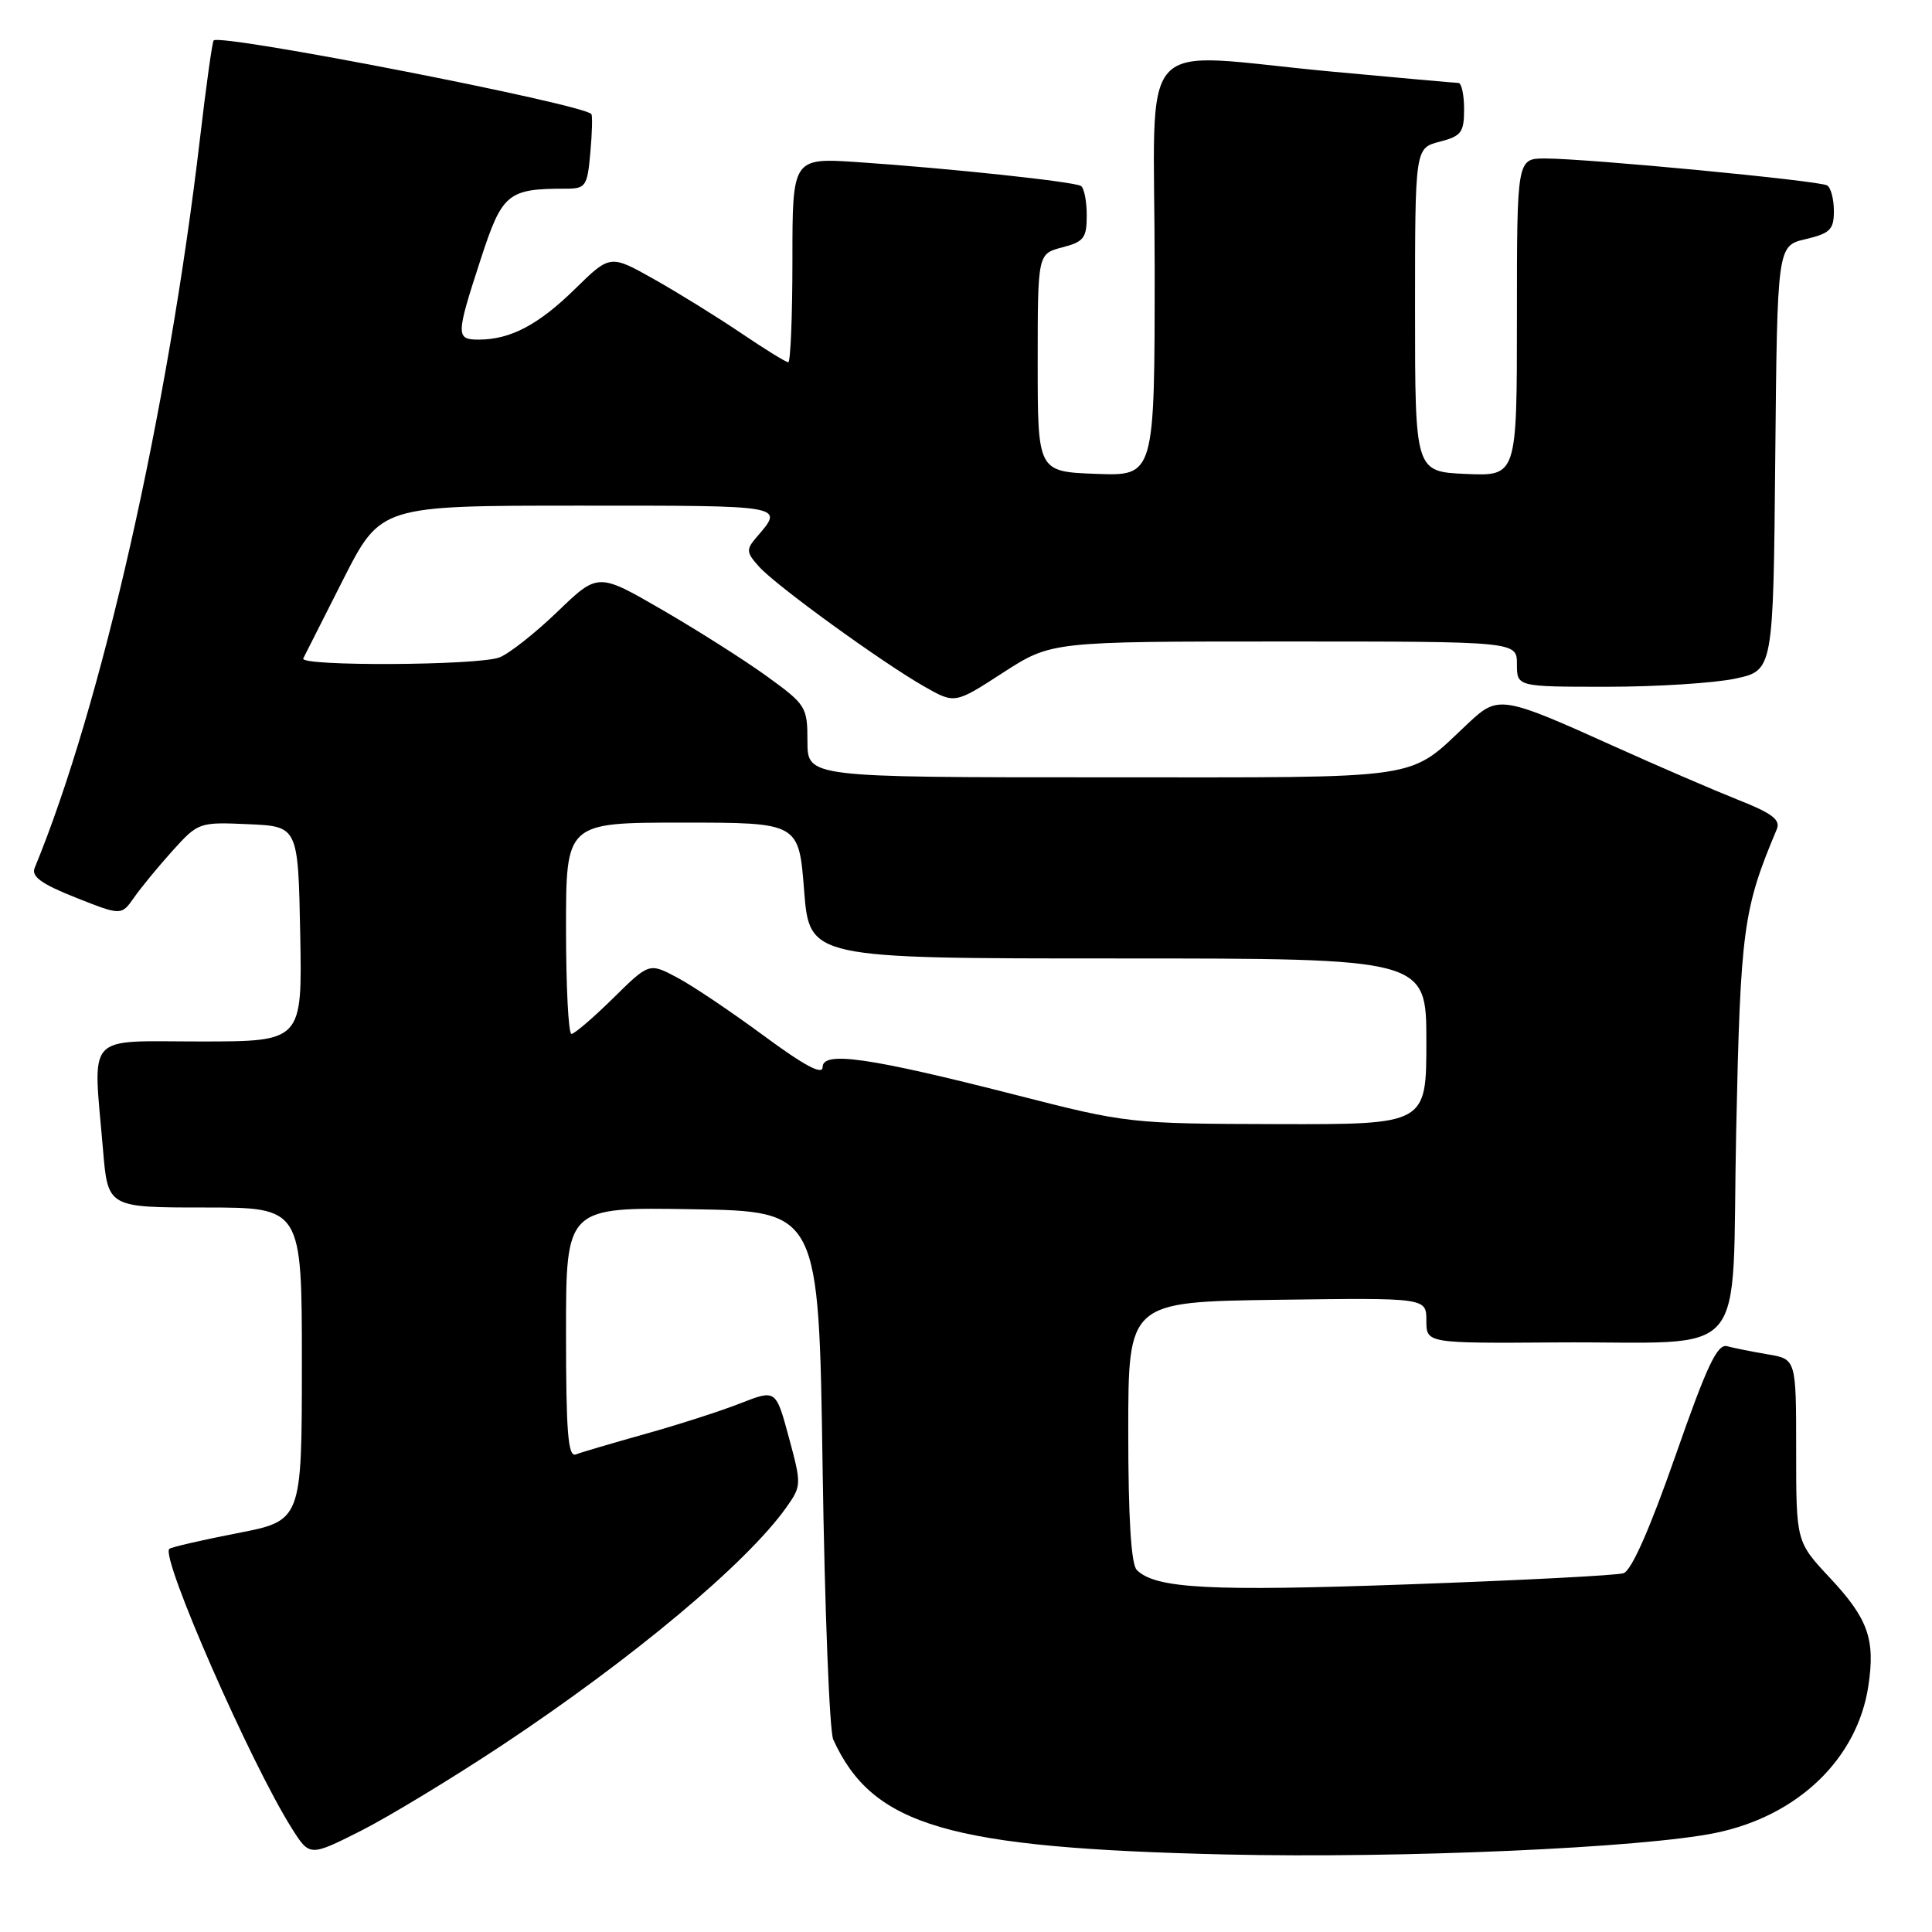 <?xml version="1.0" encoding="UTF-8" standalone="no"?>
<!DOCTYPE svg PUBLIC "-//W3C//DTD SVG 1.1//EN" "http://www.w3.org/Graphics/SVG/1.1/DTD/svg11.dtd" >
<svg xmlns="http://www.w3.org/2000/svg" xmlns:xlink="http://www.w3.org/1999/xlink" version="1.1" viewBox="0 0 256 256">
 <g >
 <path fill="currentColor"
d=" M 66.50 231.27 C 83.78 219.81 98.90 207.17 104.17 199.77 C 106.21 196.89 106.22 196.72 104.53 190.47 C 102.81 184.11 102.81 184.11 98.15 185.93 C 95.59 186.94 89.92 188.77 85.55 189.99 C 81.17 191.22 77.01 192.44 76.30 192.72 C 75.27 193.11 75.00 189.80 75.00 176.58 C 75.00 159.95 75.00 159.95 91.75 160.23 C 108.50 160.50 108.50 160.50 109.00 194.50 C 109.28 213.20 109.91 229.40 110.41 230.50 C 115.64 241.96 125.64 244.88 162.50 245.73 C 185.77 246.26 217.80 244.85 227.37 242.86 C 238.25 240.61 246.13 233.02 247.57 223.38 C 248.50 217.19 247.53 214.48 242.46 209.06 C 238.00 204.29 238.00 204.29 238.00 192.19 C 238.00 180.09 238.00 180.09 234.25 179.46 C 232.19 179.11 229.76 178.63 228.86 178.38 C 227.55 178.03 226.19 180.91 221.99 192.94 C 218.60 202.63 216.17 208.13 215.12 208.46 C 214.23 208.75 201.35 209.41 186.50 209.94 C 160.27 210.88 153.10 210.50 150.63 208.03 C 149.88 207.28 149.50 201.14 149.50 189.70 C 149.50 172.50 149.50 172.50 169.25 172.23 C 189.00 171.96 189.00 171.96 189.00 174.98 C 189.00 178.00 189.00 178.00 206.25 177.88 C 232.32 177.70 229.40 181.12 230.05 149.99 C 230.62 123.09 230.97 120.48 235.43 109.89 C 235.96 108.63 234.84 107.77 230.30 105.98 C 227.11 104.71 219.73 101.53 213.90 98.90 C 199.11 92.22 198.52 92.12 194.68 95.71 C 186.33 103.51 189.73 103.00 146.10 103.00 C 107.00 103.00 107.00 103.00 106.99 98.25 C 106.99 93.65 106.82 93.38 101.57 89.58 C 98.59 87.43 92.35 83.47 87.70 80.78 C 79.24 75.88 79.24 75.88 73.87 81.05 C 70.92 83.89 67.46 86.62 66.18 87.11 C 63.39 88.19 39.69 88.31 40.18 87.25 C 40.38 86.84 42.77 82.11 45.49 76.75 C 50.45 67.00 50.45 67.00 76.78 67.00 C 104.44 67.00 103.92 66.91 100.19 71.25 C 98.85 72.82 98.89 73.22 100.60 75.11 C 102.88 77.64 116.90 87.80 122.51 90.99 C 126.52 93.27 126.52 93.27 132.91 89.13 C 139.31 85.00 139.31 85.00 170.16 85.00 C 201.00 85.00 201.00 85.00 201.00 88.00 C 201.00 91.00 201.00 91.00 212.95 91.00 C 219.52 91.00 227.17 90.51 229.94 89.92 C 234.97 88.84 234.97 88.84 235.23 60.71 C 235.50 32.57 235.50 32.57 239.25 31.69 C 242.50 30.92 243.00 30.42 243.00 27.96 C 243.00 26.40 242.60 24.87 242.11 24.57 C 241.09 23.94 210.40 21.01 204.75 21.00 C 201.00 21.00 201.00 21.00 201.00 42.05 C 201.00 63.09 201.00 63.09 194.25 62.80 C 187.50 62.50 187.50 62.50 187.50 41.06 C 187.50 19.63 187.50 19.63 190.75 18.78 C 193.63 18.04 194.00 17.55 194.00 14.47 C 194.00 12.56 193.66 10.99 193.25 10.99 C 192.84 10.98 185.30 10.31 176.50 9.49 C 149.94 7.03 153.00 3.63 153.00 35.54 C 153.00 63.08 153.00 63.08 145.25 62.79 C 137.50 62.50 137.50 62.50 137.50 48.06 C 137.50 33.63 137.50 33.63 140.75 32.78 C 143.62 32.04 144.00 31.54 144.00 28.53 C 144.00 26.65 143.65 24.90 143.23 24.64 C 142.30 24.07 125.84 22.31 113.75 21.49 C 105.00 20.90 105.00 20.90 105.00 34.45 C 105.00 41.90 104.75 48.00 104.45 48.00 C 104.14 48.00 101.33 46.26 98.20 44.14 C 95.06 42.02 89.88 38.81 86.67 37.00 C 80.85 33.72 80.85 33.72 76.17 38.31 C 71.33 43.05 67.62 45.00 63.43 45.00 C 60.39 45.00 60.40 44.46 63.68 34.40 C 66.55 25.58 67.25 25.00 75.02 25.00 C 77.61 25.00 77.83 24.67 78.22 20.25 C 78.46 17.64 78.52 15.33 78.36 15.12 C 77.36 13.80 29.25 4.42 28.31 5.36 C 28.13 5.54 27.32 11.31 26.52 18.17 C 22.25 54.64 13.44 93.57 4.59 115.01 C 4.13 116.14 5.49 117.13 10.02 118.93 C 16.08 121.33 16.08 121.33 17.77 118.92 C 18.70 117.59 21.00 114.79 22.88 112.71 C 26.26 108.97 26.40 108.92 32.90 109.21 C 39.50 109.50 39.50 109.50 39.78 123.75 C 40.05 138.00 40.05 138.00 26.53 138.00 C 11.10 138.00 12.32 136.64 13.65 152.35 C 14.29 160.00 14.29 160.00 27.15 160.00 C 40.00 160.00 40.00 160.00 40.00 180.75 C 39.99 201.50 39.99 201.50 31.42 203.16 C 26.70 204.08 22.65 205.01 22.43 205.24 C 21.27 206.39 33.21 233.62 38.64 242.22 C 41.03 246.01 41.03 246.01 47.77 242.62 C 51.47 240.75 59.90 235.64 66.50 231.27 Z  M 134.50 145.06 C 115.12 140.11 109.00 139.24 109.00 141.40 C 109.00 142.50 106.59 141.21 101.22 137.25 C 96.94 134.09 91.77 130.61 89.73 129.53 C 86.02 127.56 86.02 127.56 81.23 132.28 C 78.59 134.88 76.11 137.00 75.72 137.00 C 75.32 137.00 75.00 130.70 75.00 123.00 C 75.00 109.00 75.00 109.00 90.42 109.00 C 105.85 109.00 105.85 109.00 106.55 118.00 C 107.26 127.00 107.26 127.00 148.13 127.00 C 189.00 127.00 189.00 127.00 189.00 138.00 C 189.00 149.00 189.00 149.00 169.25 148.95 C 149.71 148.90 149.34 148.86 134.50 145.06 Z "/>
</g>
</svg>